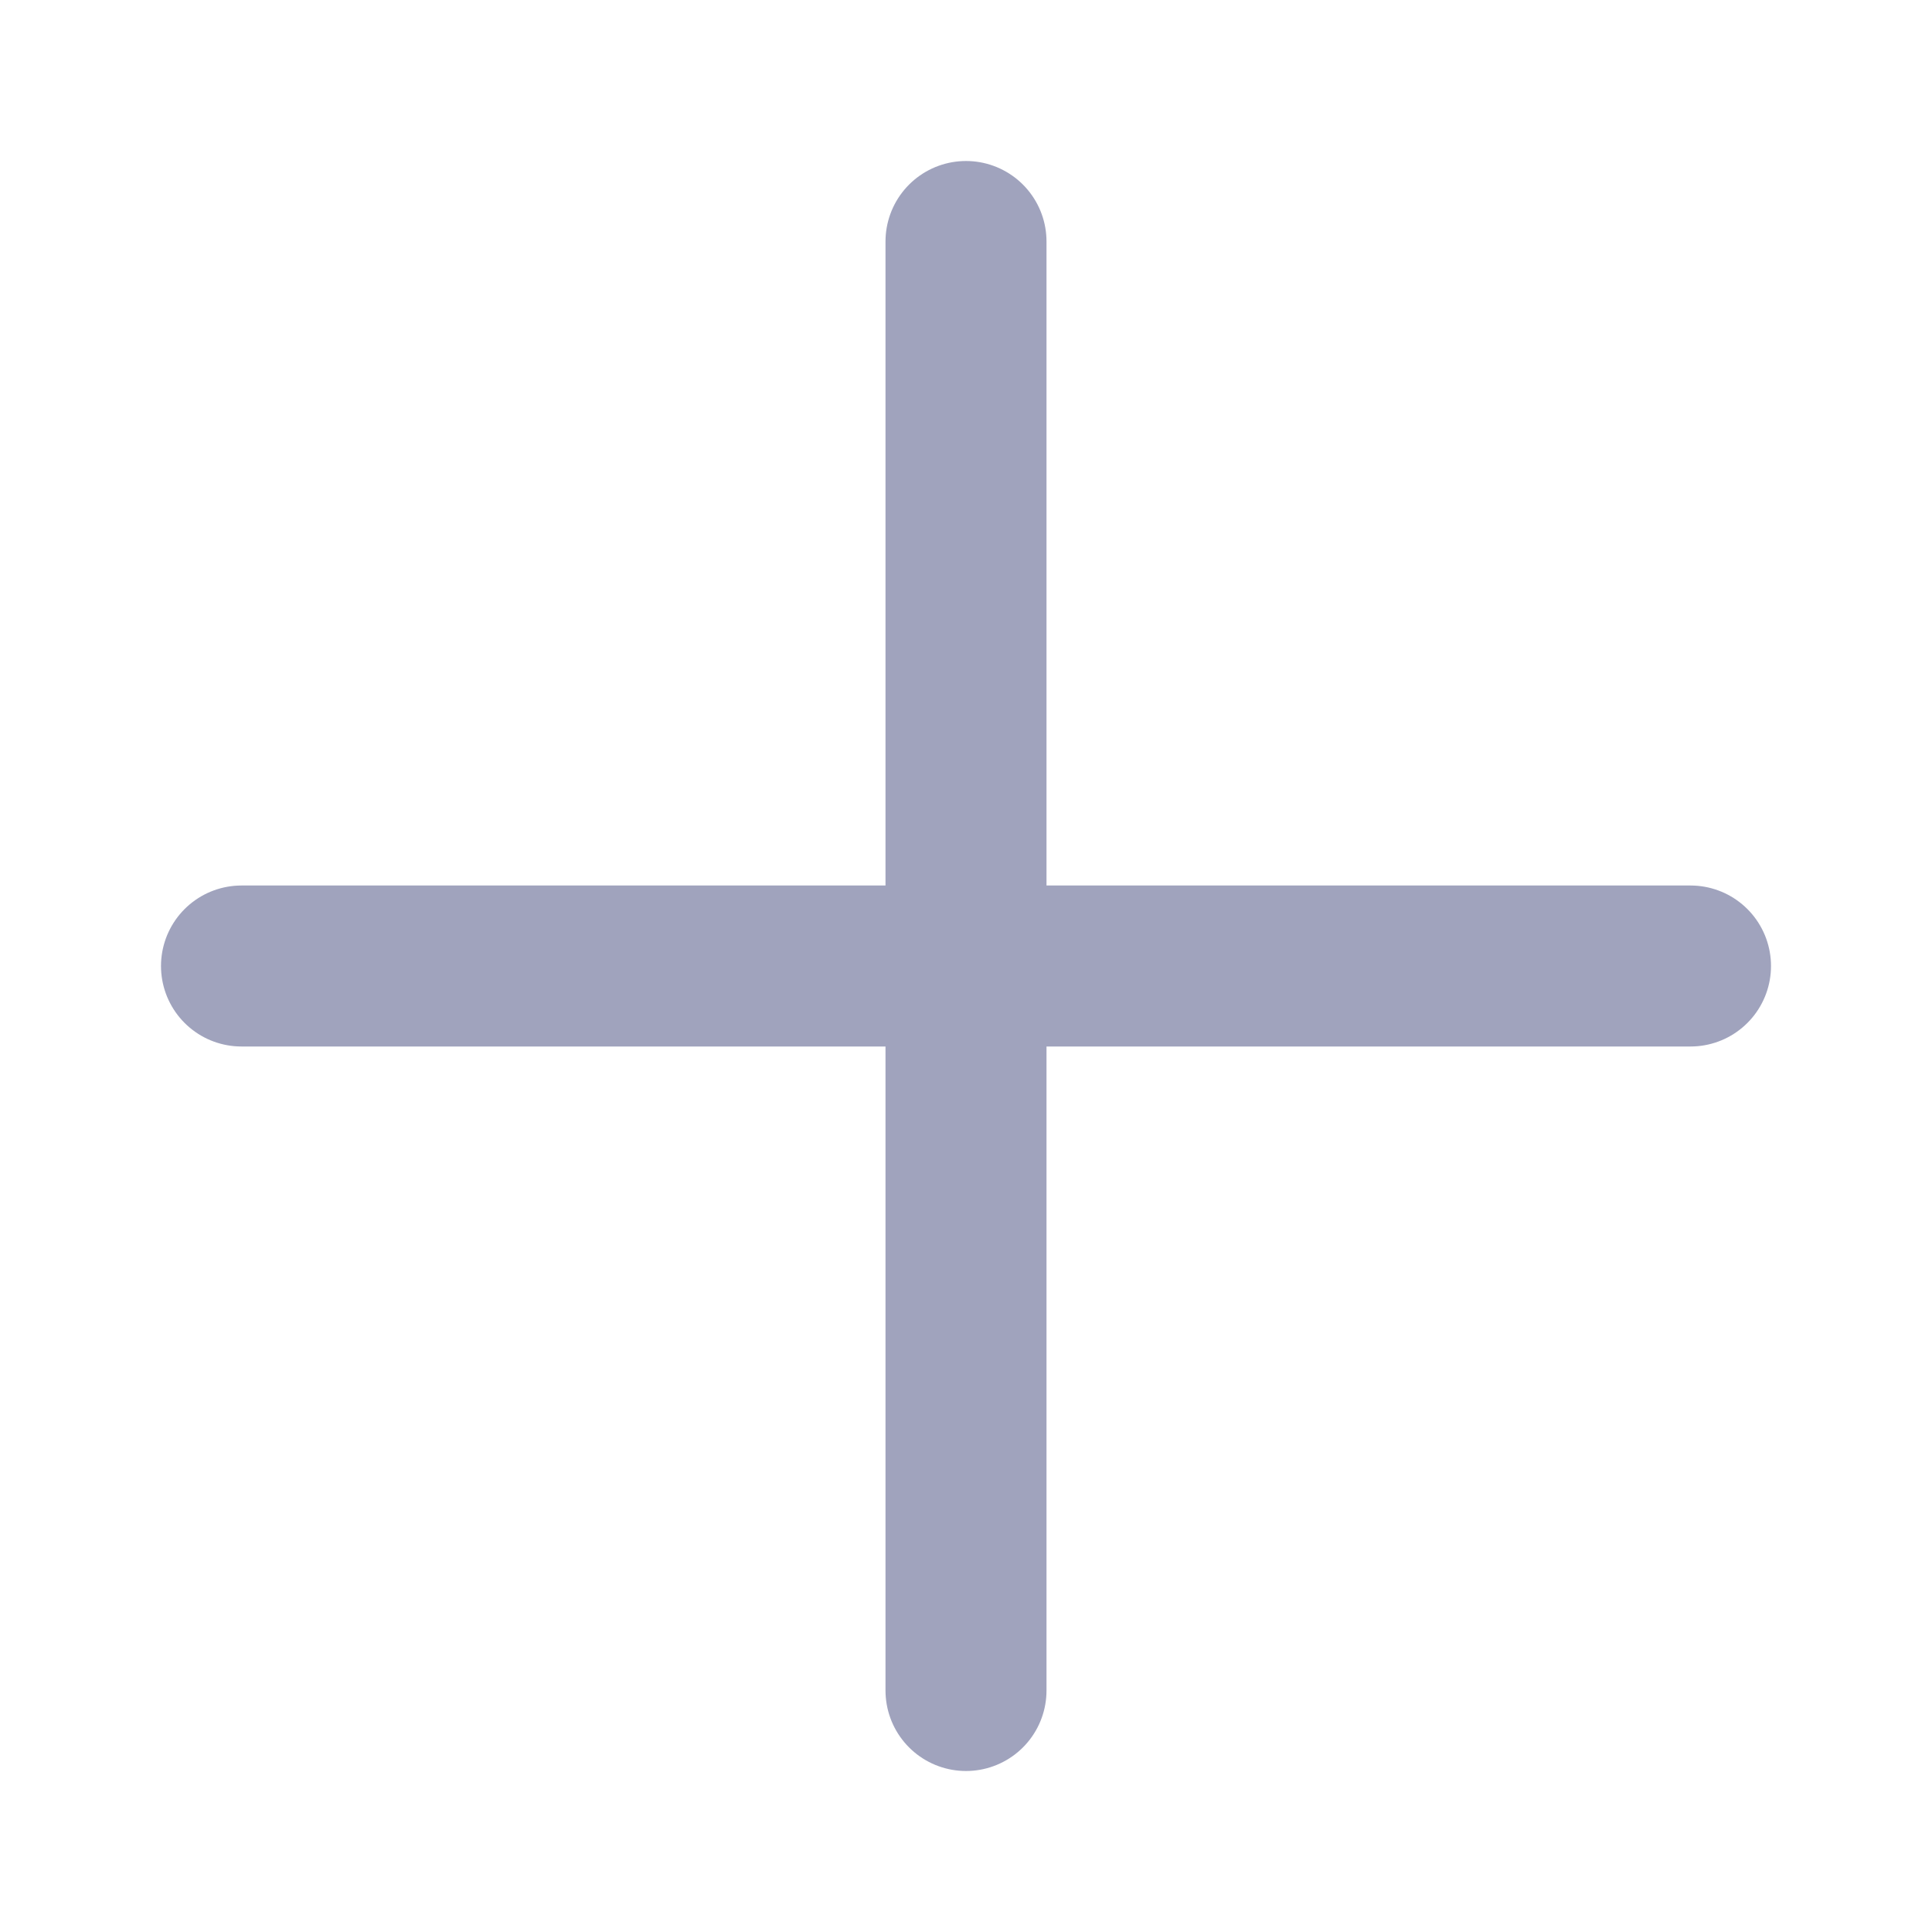<svg width="24" height="24" viewBox="0 0 24 24" fill="none" xmlns="http://www.w3.org/2000/svg">
<path d="M12 3V21" stroke="#A0A3BD" stroke-width="2" stroke-linecap="round" stroke-linejoin="round"/>
<path d="M3 12L21 12" stroke="#A0A3BD" stroke-width="2" stroke-linecap="round" stroke-linejoin="round"/>
</svg>
